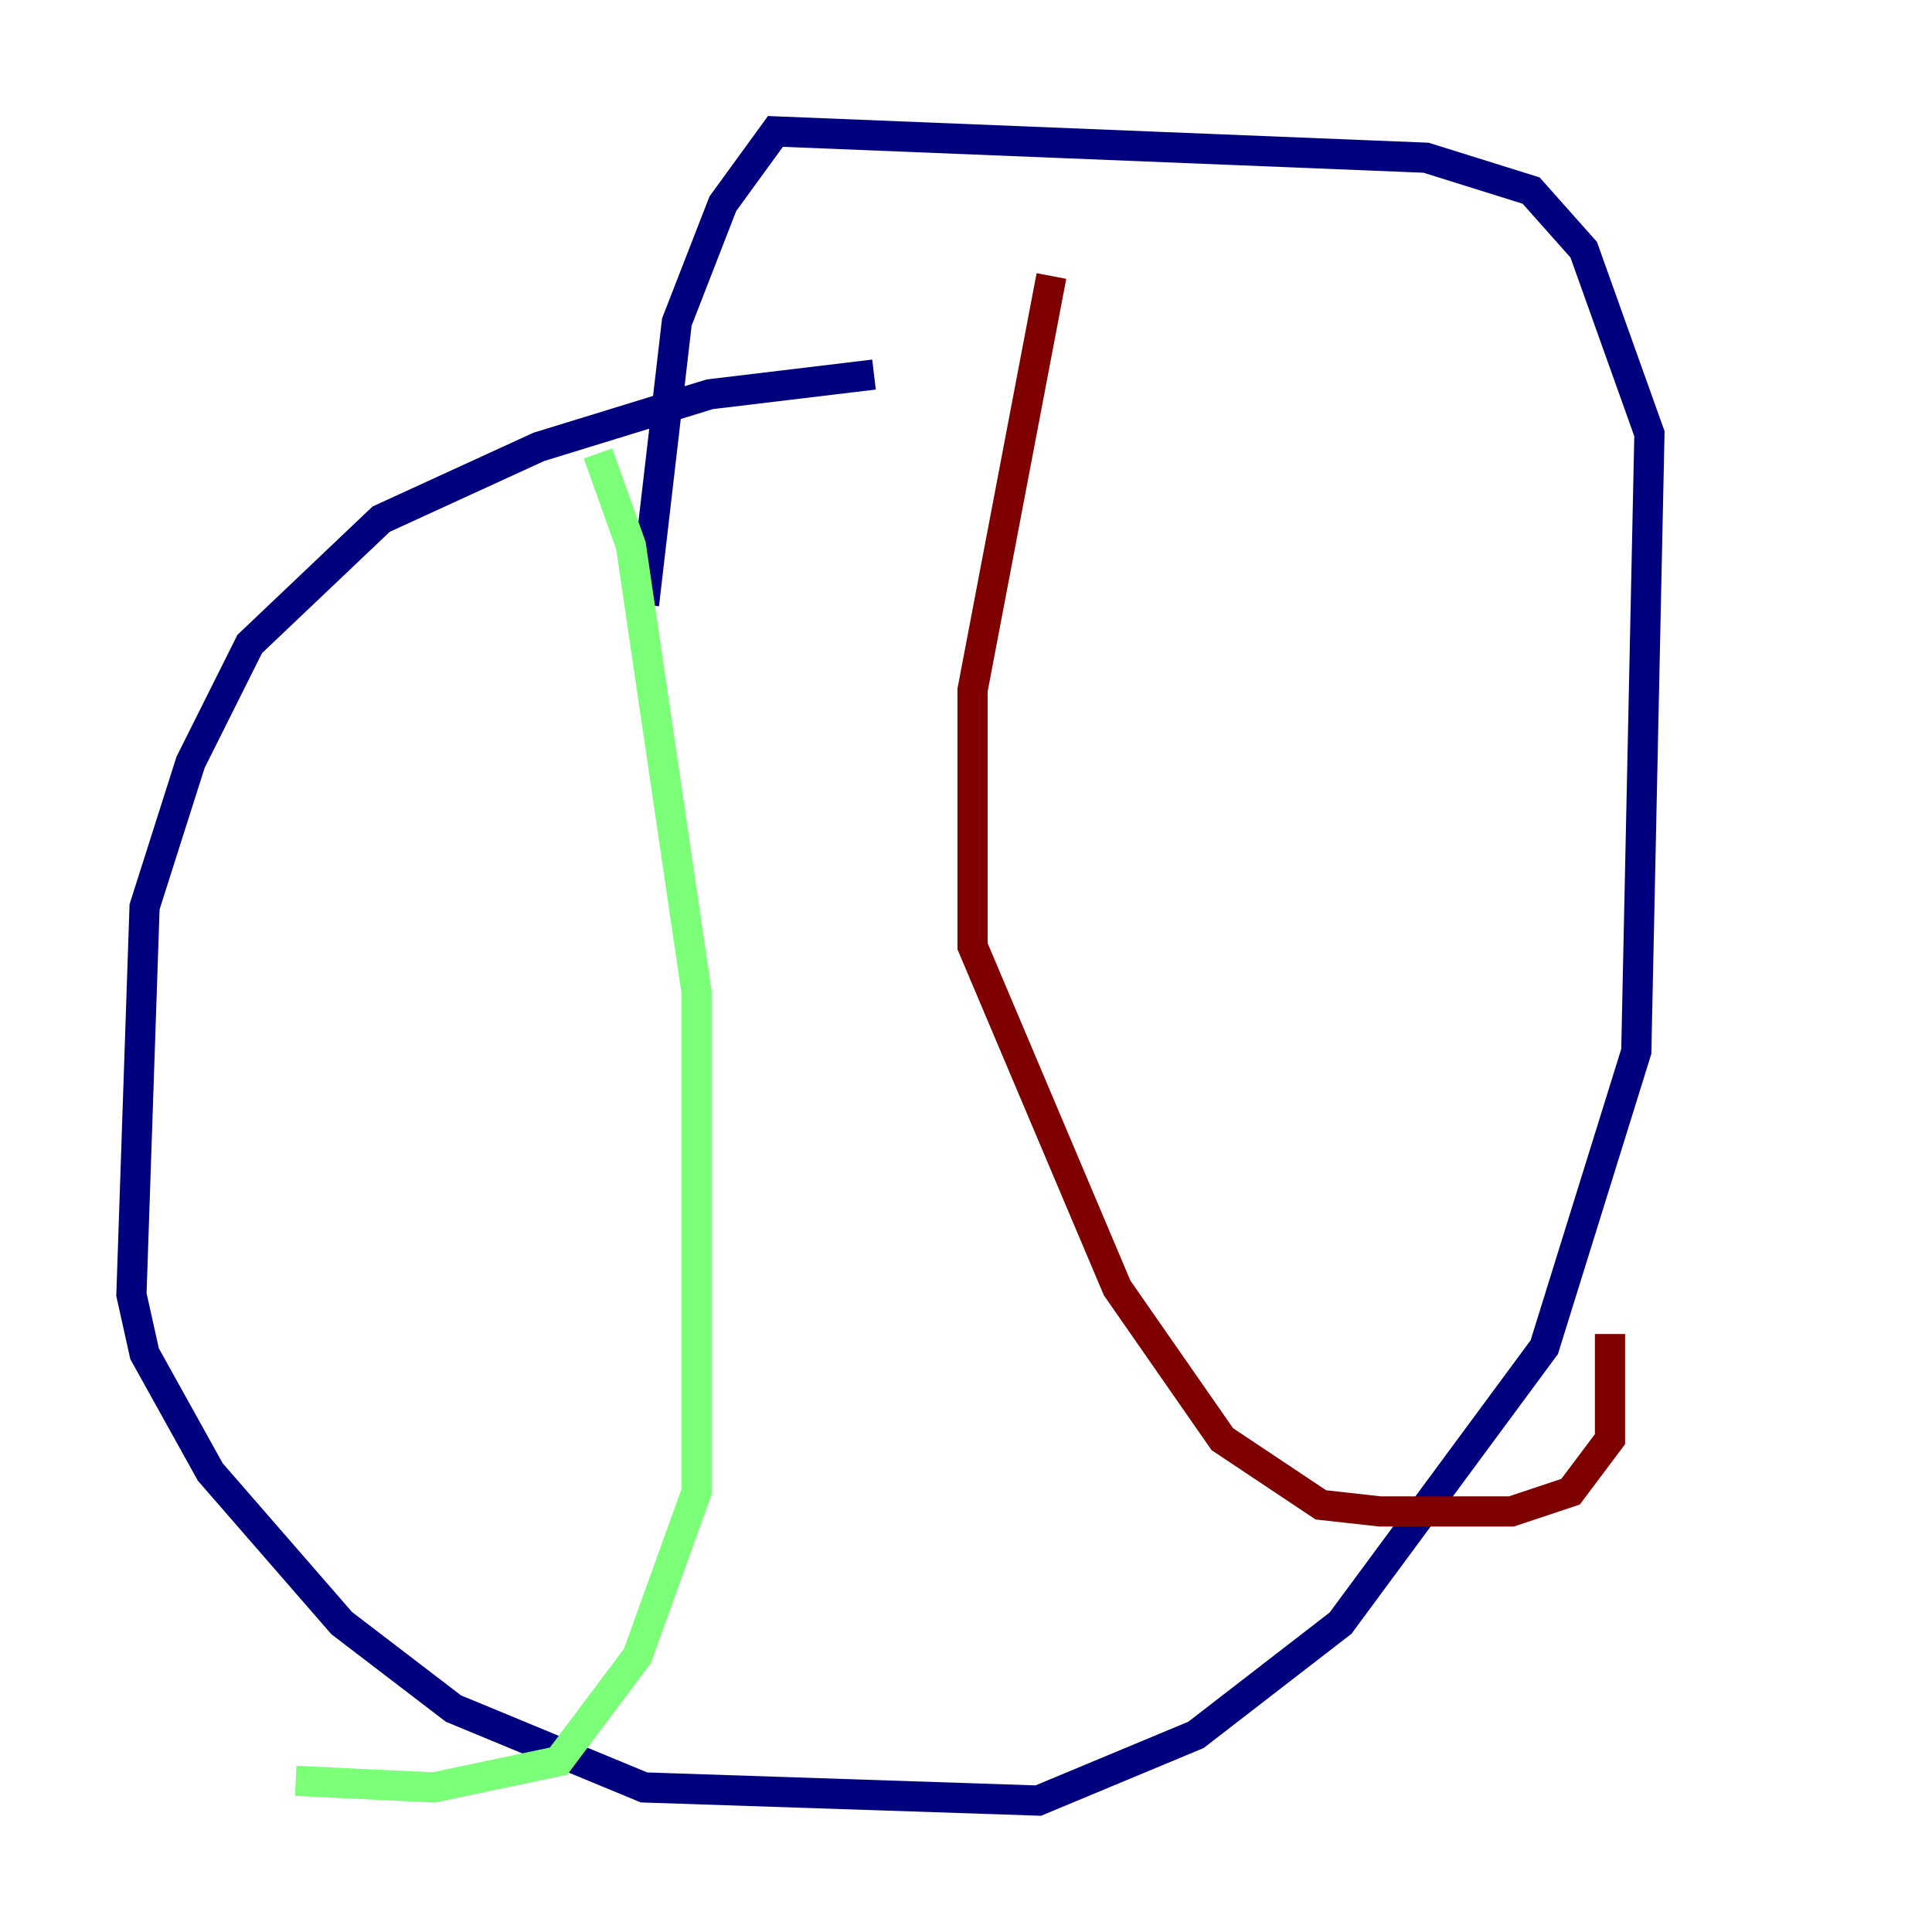 <?xml version="1.0" encoding="utf-8" ?>
<svg baseProfile="tiny" height="128" version="1.2" viewBox="0,0,128,128" width="128" xmlns="http://www.w3.org/2000/svg" xmlns:ev="http://www.w3.org/2001/xml-events" xmlns:xlink="http://www.w3.org/1999/xlink"><defs /><polyline fill="none" points="57.905,24.816 47.02,26.122 35.701,29.605 25.252,34.395 16.544,42.667 12.626,50.503 9.578,60.082 8.707,85.769 9.578,89.687 13.932,97.524 22.64,107.537 30.041,113.197 42.667,118.422 68.789,119.293 79.238,114.939 88.816,107.537 102.313,89.252 108.408,69.66 109.279,28.735 104.925,16.544 101.442,12.626 94.476,10.449 51.374,8.707 47.891,13.497 44.843,21.333 42.667,40.054" stroke="#00007f" stroke-width="2" /><polyline fill="none" points="39.619,30.041 41.796,36.136 46.15,65.742 46.15,98.83 42.231,109.714 37.007,116.68 28.735,118.422 19.592,117.986" stroke="#7cff79" stroke-width="2" /><polyline fill="none" points="69.66,18.286 64.435,45.714 64.435,62.694 74.014,85.333 80.98,95.347 87.51,99.701 91.429,100.136 100.136,100.136 104.054,98.83 106.667,95.347 106.667,88.381" stroke="#7f0000" stroke-width="2" /></svg>